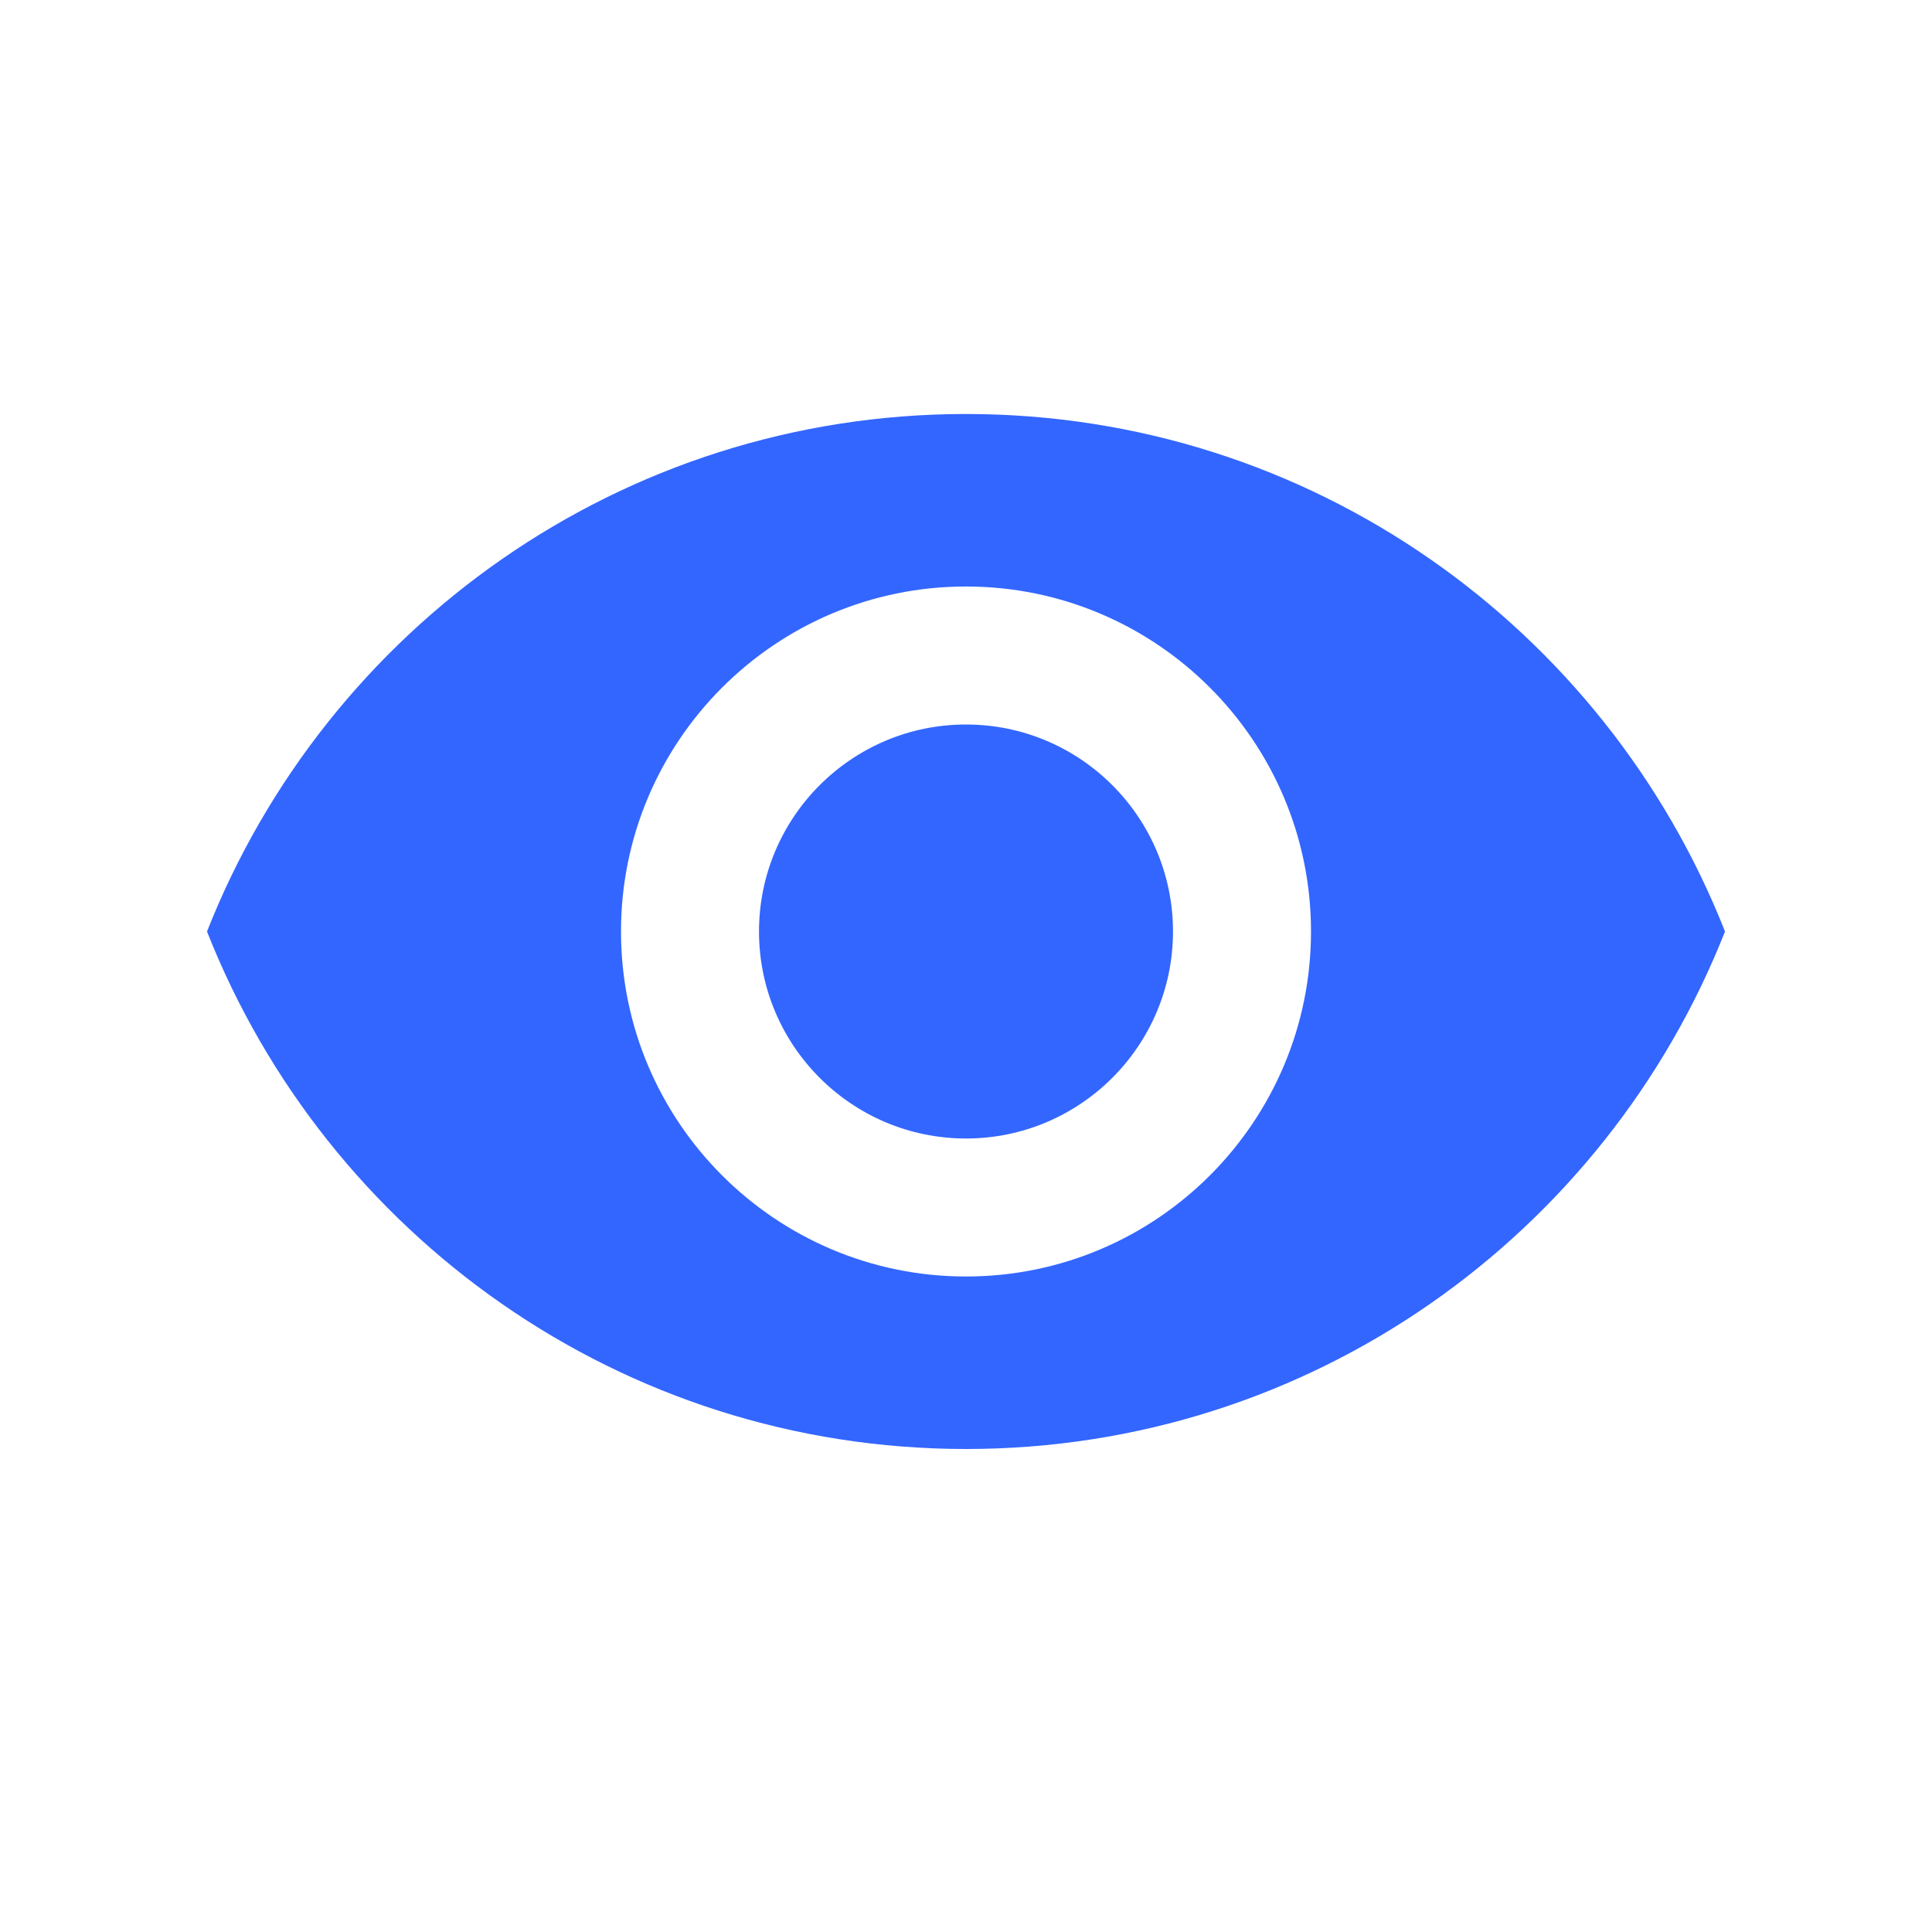 <svg width="28" height="28" viewBox="0 0 28 28" fill="none" xmlns="http://www.w3.org/2000/svg">
<path fill-rule="evenodd" clip-rule="evenodd" d="M14 10.5C12.345 10.5 11 11.845 11 13.5C11 15.155 12.345 16.5 14 16.5C15.655 16.5 17 15.155 17 13.5C17 11.845 15.655 10.5 14 10.5M14 18.5C11.24 18.5 9 16.26 9 13.5C9 10.74 11.24 8.5 14 8.5C16.76 8.5 19 10.74 19 13.5C19 16.26 16.76 18.5 14 18.5M14 6C9 6 4.73 9.11 3 13.5C4.73 17.89 9 21 14 21C19 21 23.27 17.89 25 13.5C23.27 9.11 19.005 6 14 6" fill="#3366FF"/>
</svg>
